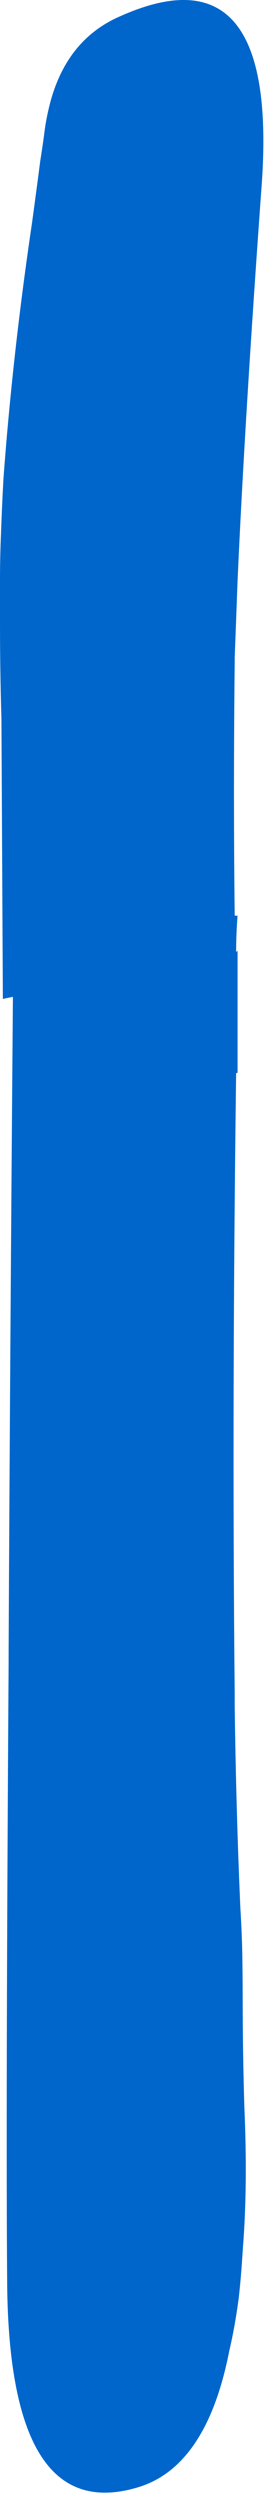 <?xml version="1.0"?>
<!DOCTYPE svg PUBLIC "-//W3C//DTD SVG 1.1//EN" "http://www.w3.org/Graphics/SVG/1.1/DTD/svg11.dtd">
<svg version='1.1' width='9px' height='82px' xmlns='http://www.w3.org/2000/svg' xmlns:xlink='http://www.w3.org/1999/xlink'>
	<g transform="translate(-79.432,-107.677)">
		<path d="M 79.432 126.715 Q 79.432 125.962 79.465 125.179 Q 79.497 124.25 79.547 123.356 Q 79.85 119.262 80.485 114.979 Q 80.626 113.944 80.756 112.944 Q 80.821 112.535 80.876 112.132 Q 80.929 111.679 81.023 111.279 Q 81.541 108.982 83.424 108.191 Q 88.553 105.926 88.035 113.638 Q 87.471 121.432 87.235 126.732 Q 87.188 128.018 87.141 129.256 Q 87.141 129.356 87.141 129.409 Q 87.094 133.747 87.141 137.709 L 87.235 137.715 Q 87.188 138.309 87.188 138.903 L 87.235 138.862 Q 87.235 140.888 87.235 142.868 L 87.188 142.874 Q 87.047 153.718 87.141 163.244 Q 87.141 163.441 87.141 163.638 Q 87.188 167.132 87.329 170.297 Q 87.376 171.05 87.391 171.788 Q 87.403 172.574 87.403 173.279 Q 87.406 175.115 87.459 176.809 Q 87.573 179.397 87.406 181.468 Q 87.356 182.315 87.276 183.035 Q 87.15 183.991 86.962 184.791 Q 86.209 188.635 83.903 189.279 Q 79.762 190.471 79.668 182.674 Q 79.621 176.885 79.715 162.25 Q 79.715 162.053 79.715 161.856 Q 79.762 152.126 79.856 140.374 Q 79.668 140.409 79.526 140.444 L 79.479 131.25 Q 79.432 129.668 79.432 128.038 Q 79.432 127.4 79.432 126.809 L 79.432 126.715" fill="#0066CC"/>
	</g>
</svg>
